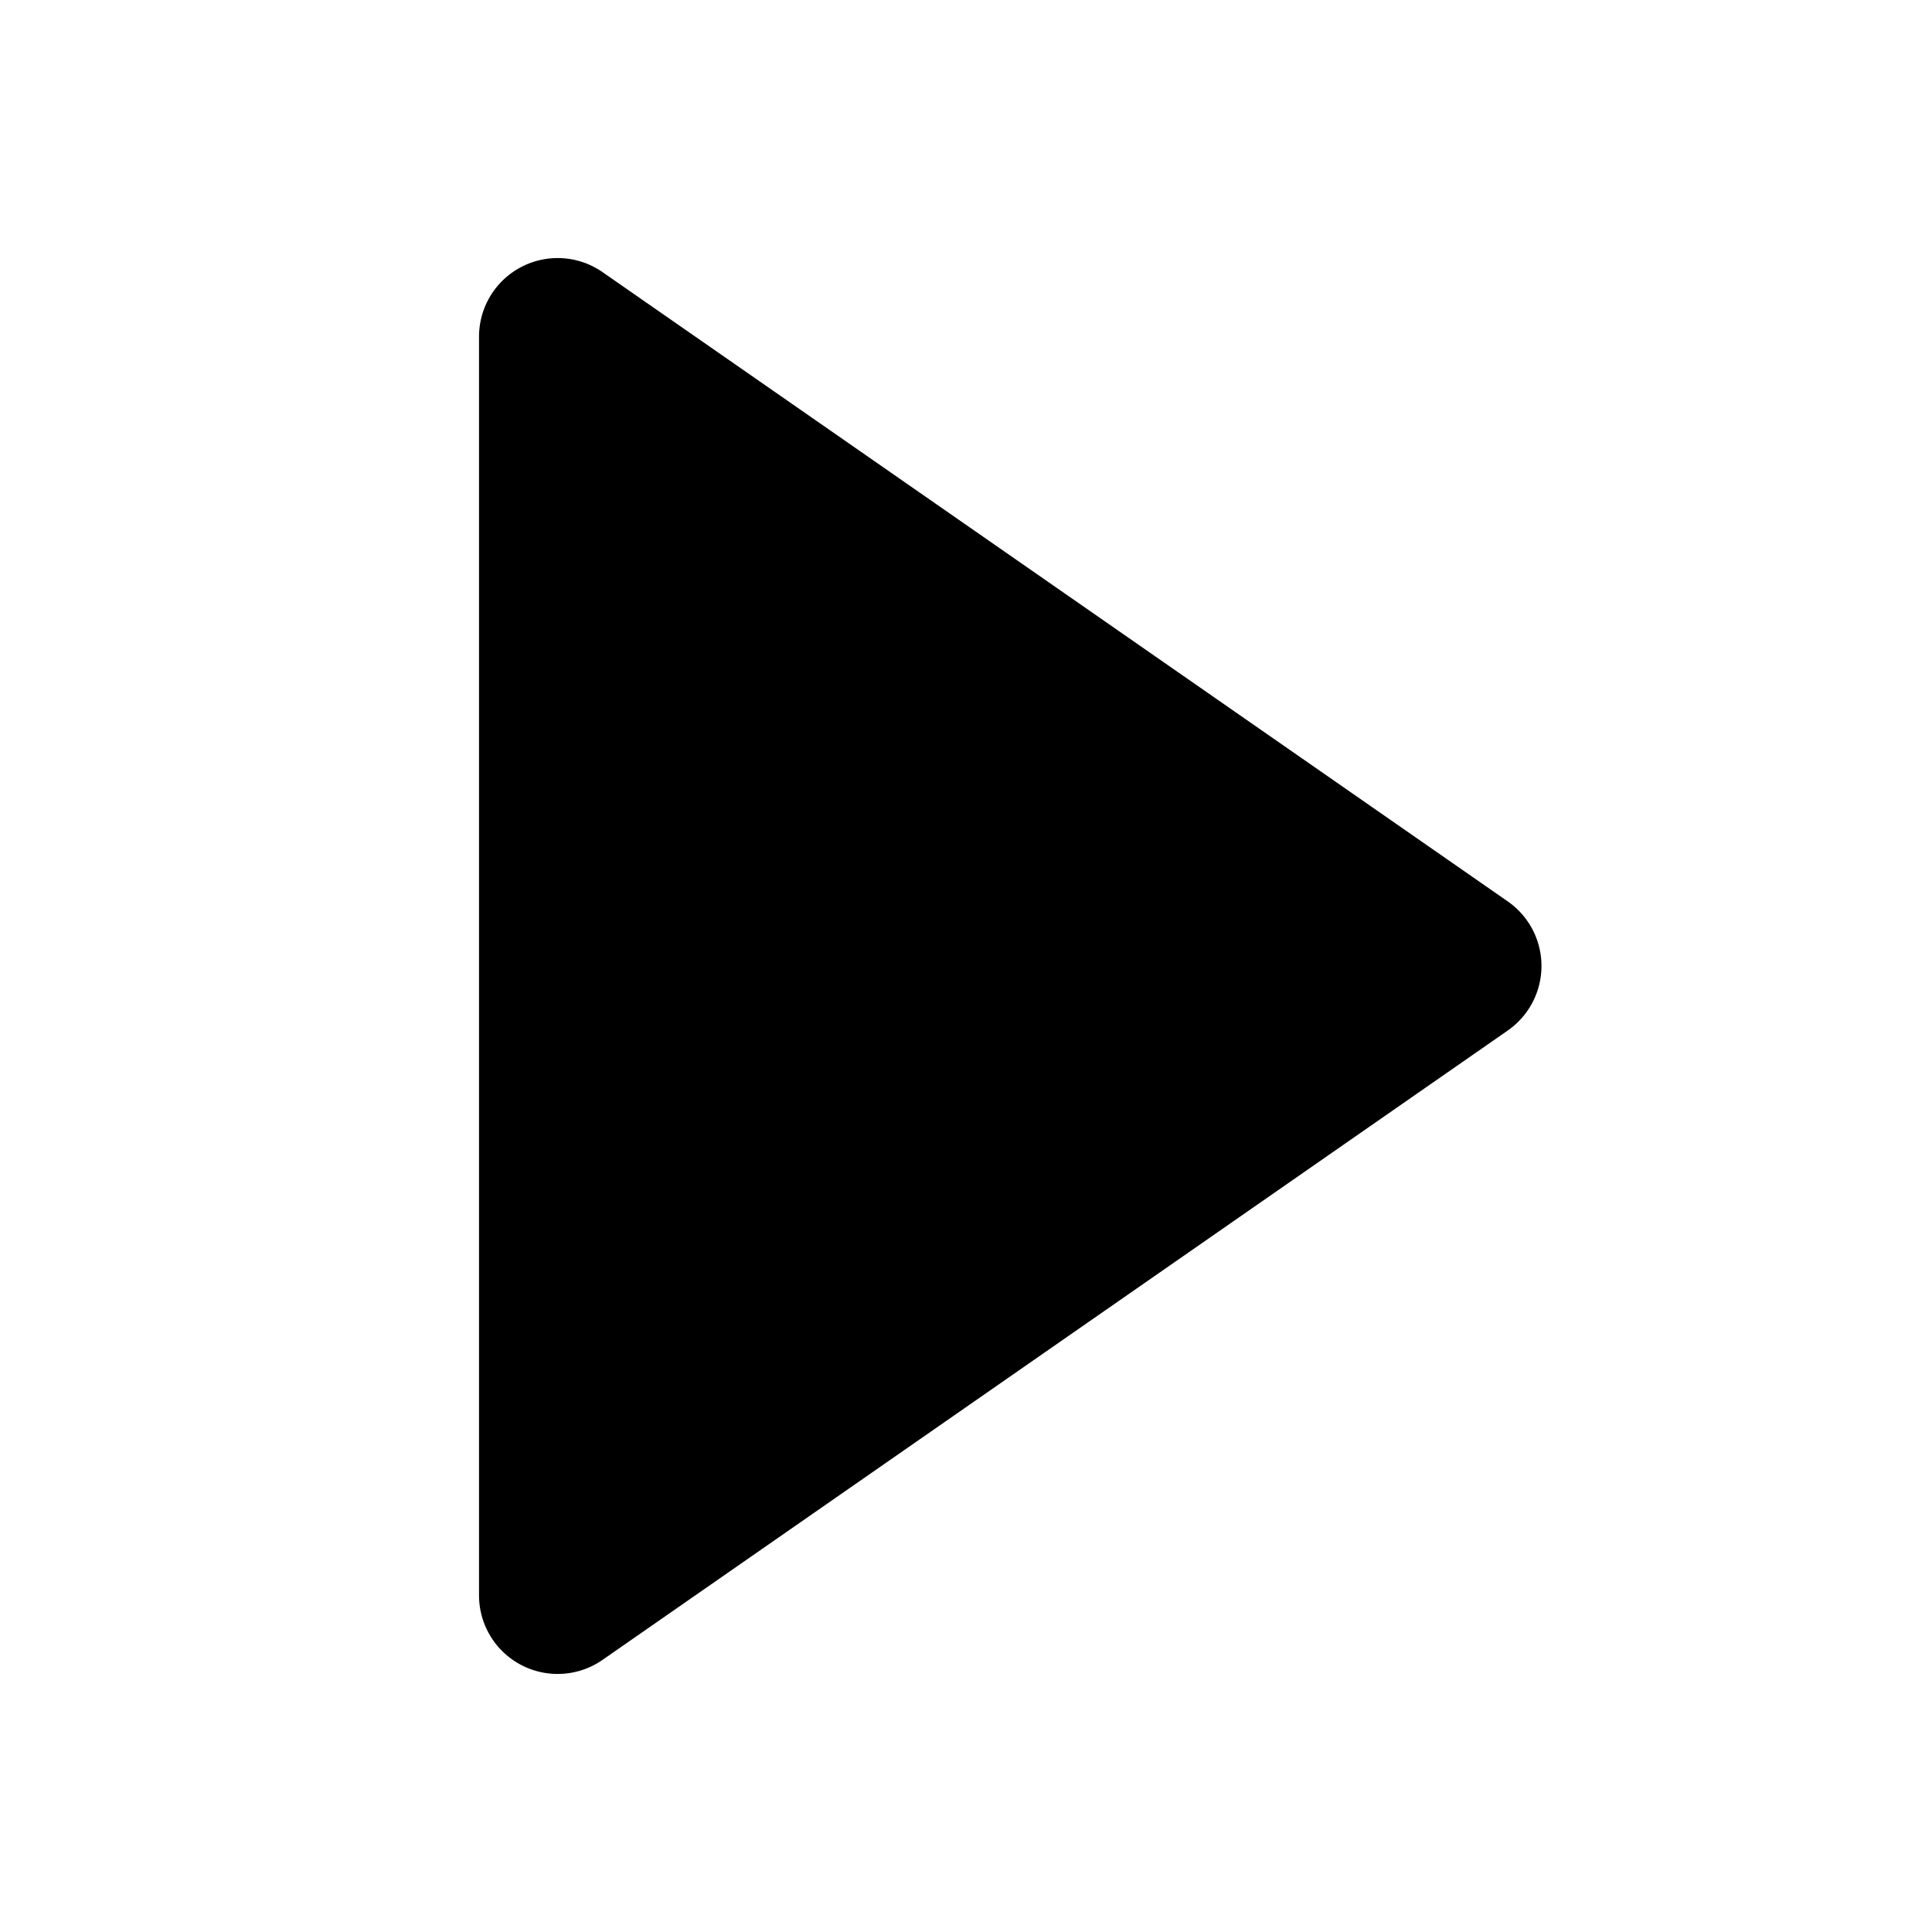 <?xml version="1.0" standalone="no"?>
<!DOCTYPE svg PUBLIC "-//W3C//DTD SVG 1.1//EN" "http://www.w3.org/Graphics/SVG/1.1/DTD/svg11.dtd">
<svg class="icon" width="200px" height="200.00px" viewBox="0 0 1024 1024" version="1.1"
  xmlns="http://www.w3.org/2000/svg">
  <path
    d="M799.129 477.759L319.342 144.223a41.677 41.677 0 0 0-43.08-2.706 41.664 41.664 0 0 0-22.369 36.926v667.113a41.666 41.666 0 0 0 22.369 36.928 41.588 41.588 0 0 0 19.297 4.74 41.639 41.639 0 0 0 23.783-7.447l479.787-333.576a41.689 41.689 0 0 0 17.884-34.221 41.688 41.688 0 0 0-17.884-34.221z" />
</svg>
